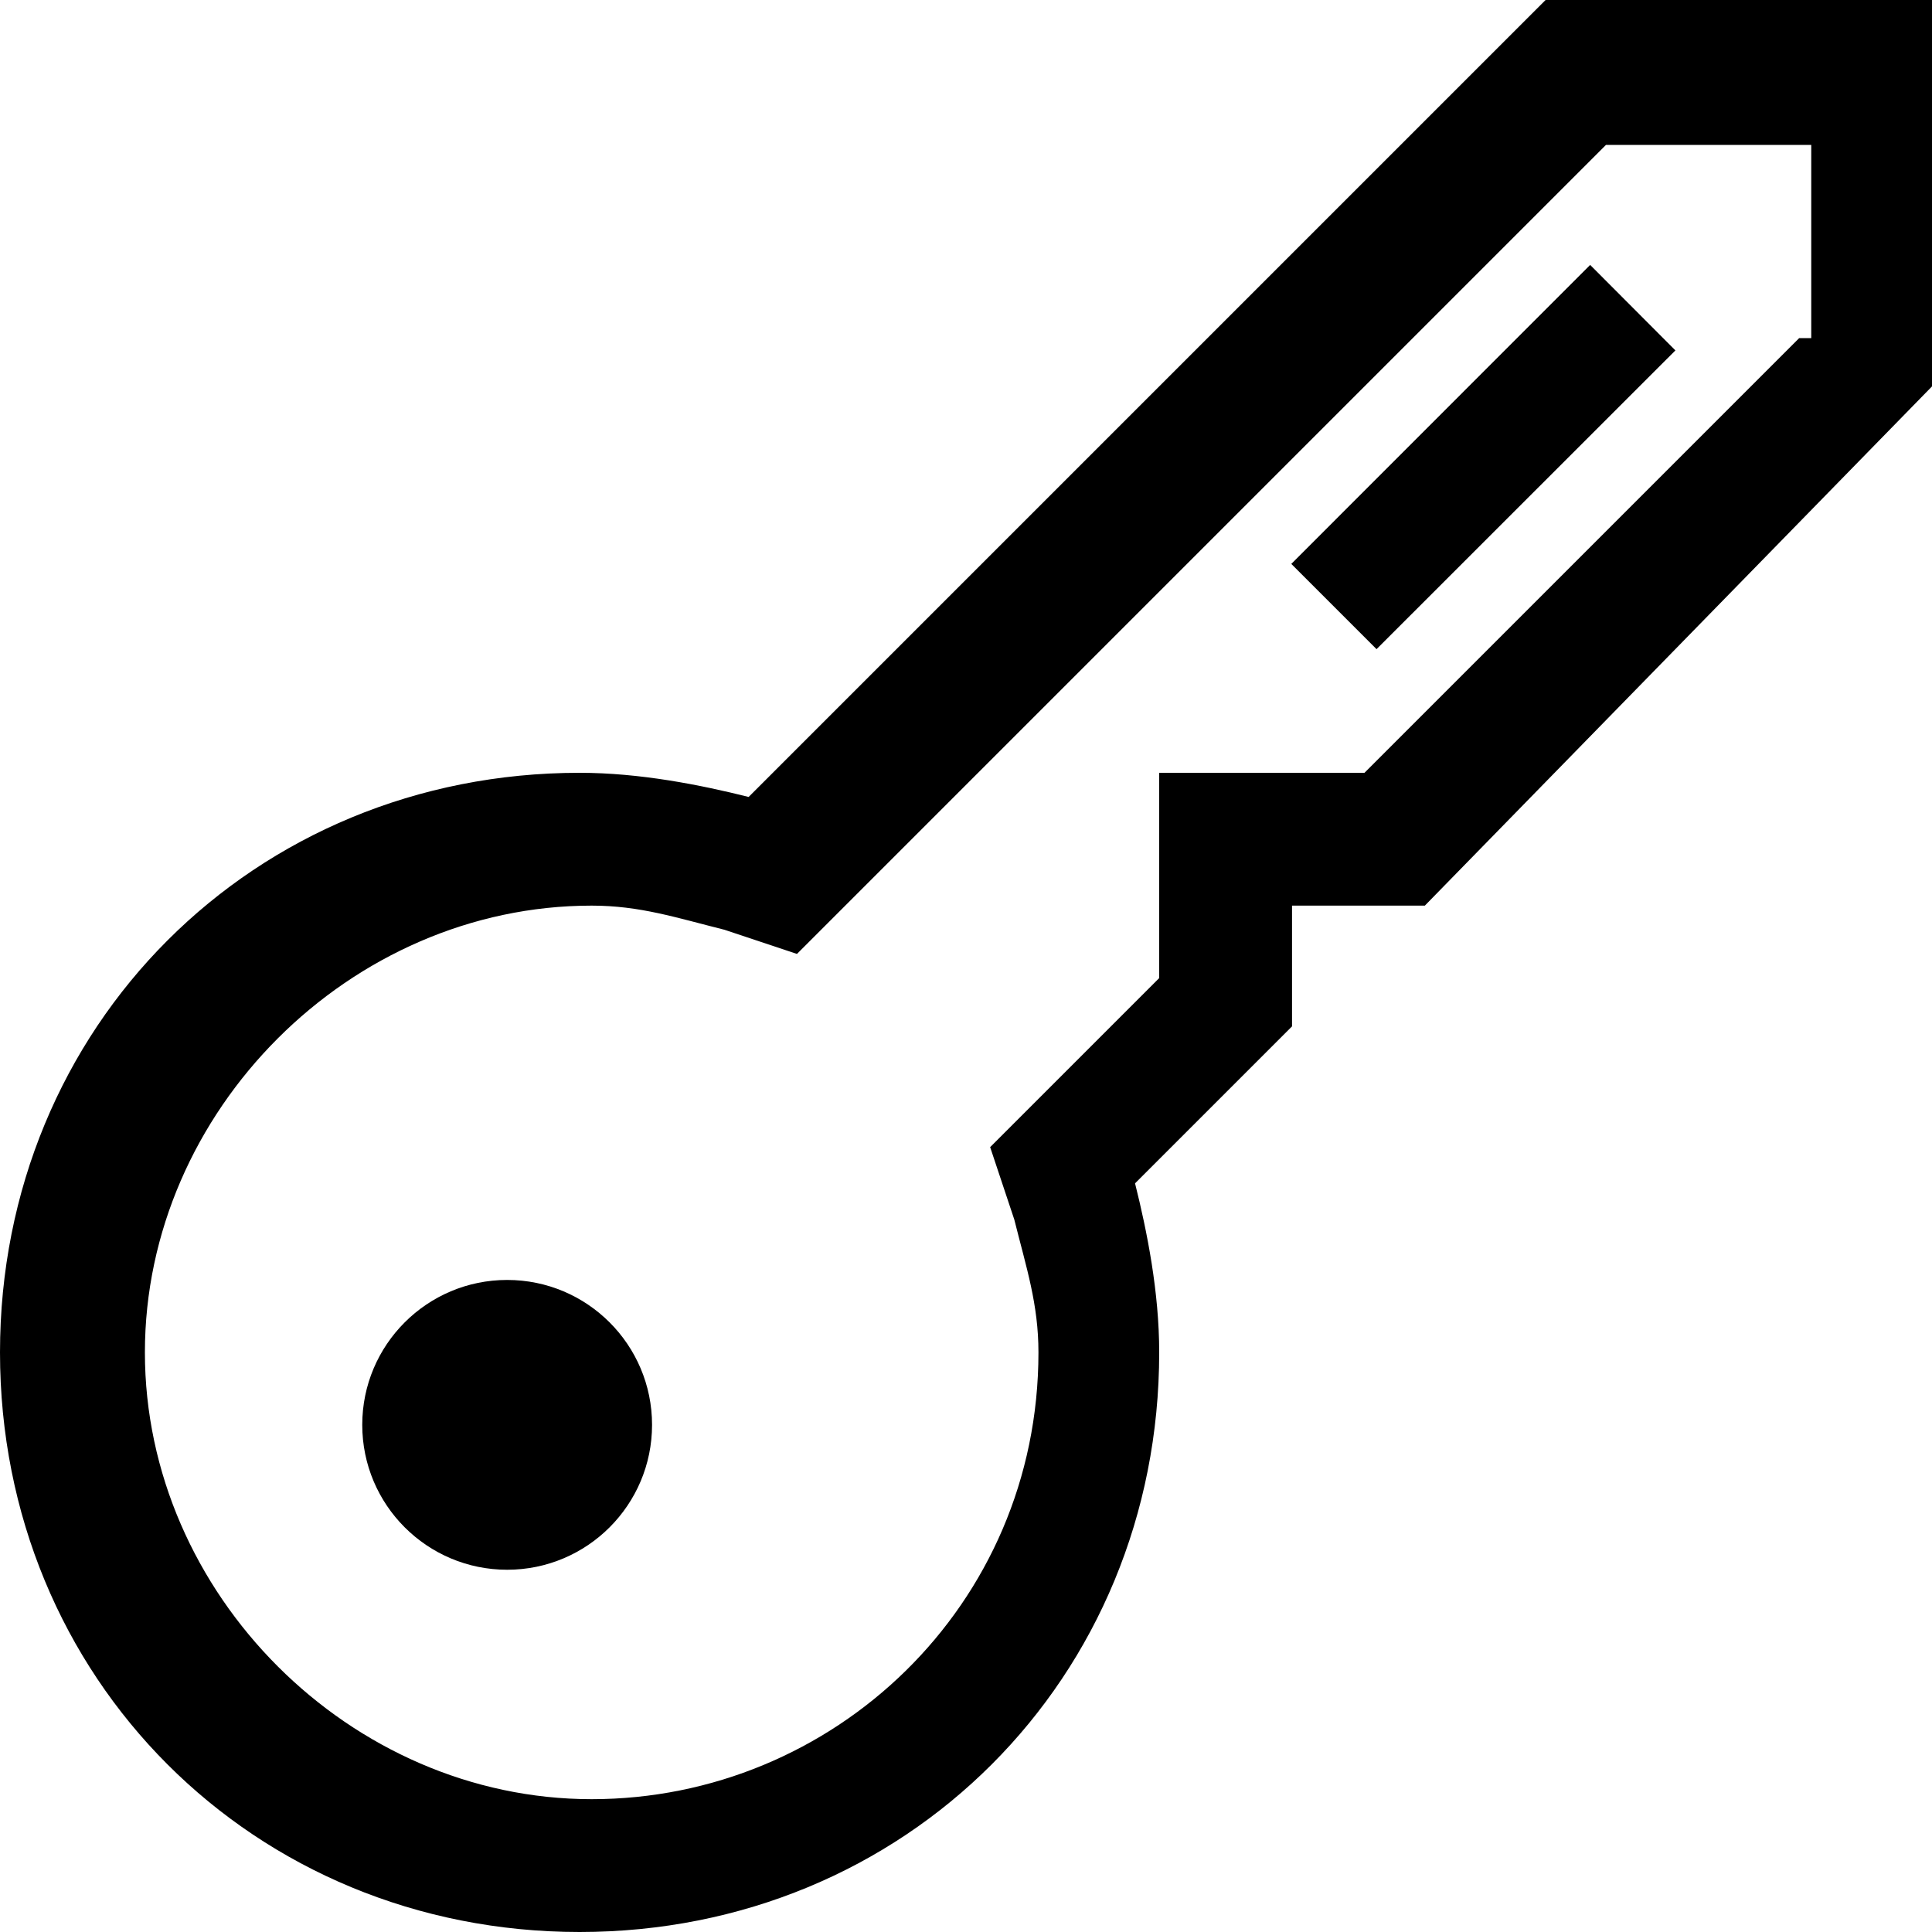 <svg xmlns="http://www.w3.org/2000/svg" height="16" viewBox="0 0 16 16"><path d="M12.8 0L6.2 6.6c-.4-.1-.9-.2-1.4-.2C2.1 6.4 0 8.5 0 11.2S2.1 16 4.8 16s4.8-2.1 4.8-4.8c0-.5-.1-1-.2-1.4l1.3-1.3v-1h1.1L16 3.2V0h-3.2zm2.1 2.8l-3.6 3.6H9.6v1.7L8.2 9.5l.2.6c.1.4.2.7.2 1.1 0 2.1-1.7 3.7-3.7 3.7s-3.7-1.7-3.7-3.7 1.7-3.7 3.7-3.7c.4 0 .7.1 1.1.2l.6.2 6.7-6.7H15v1.6z"/><circle cx="4.2" cy="11.8" r="1.2"/><path d="M10.694 4.67l2.475-2.476.706.708L11.4 5.376z"/></svg>